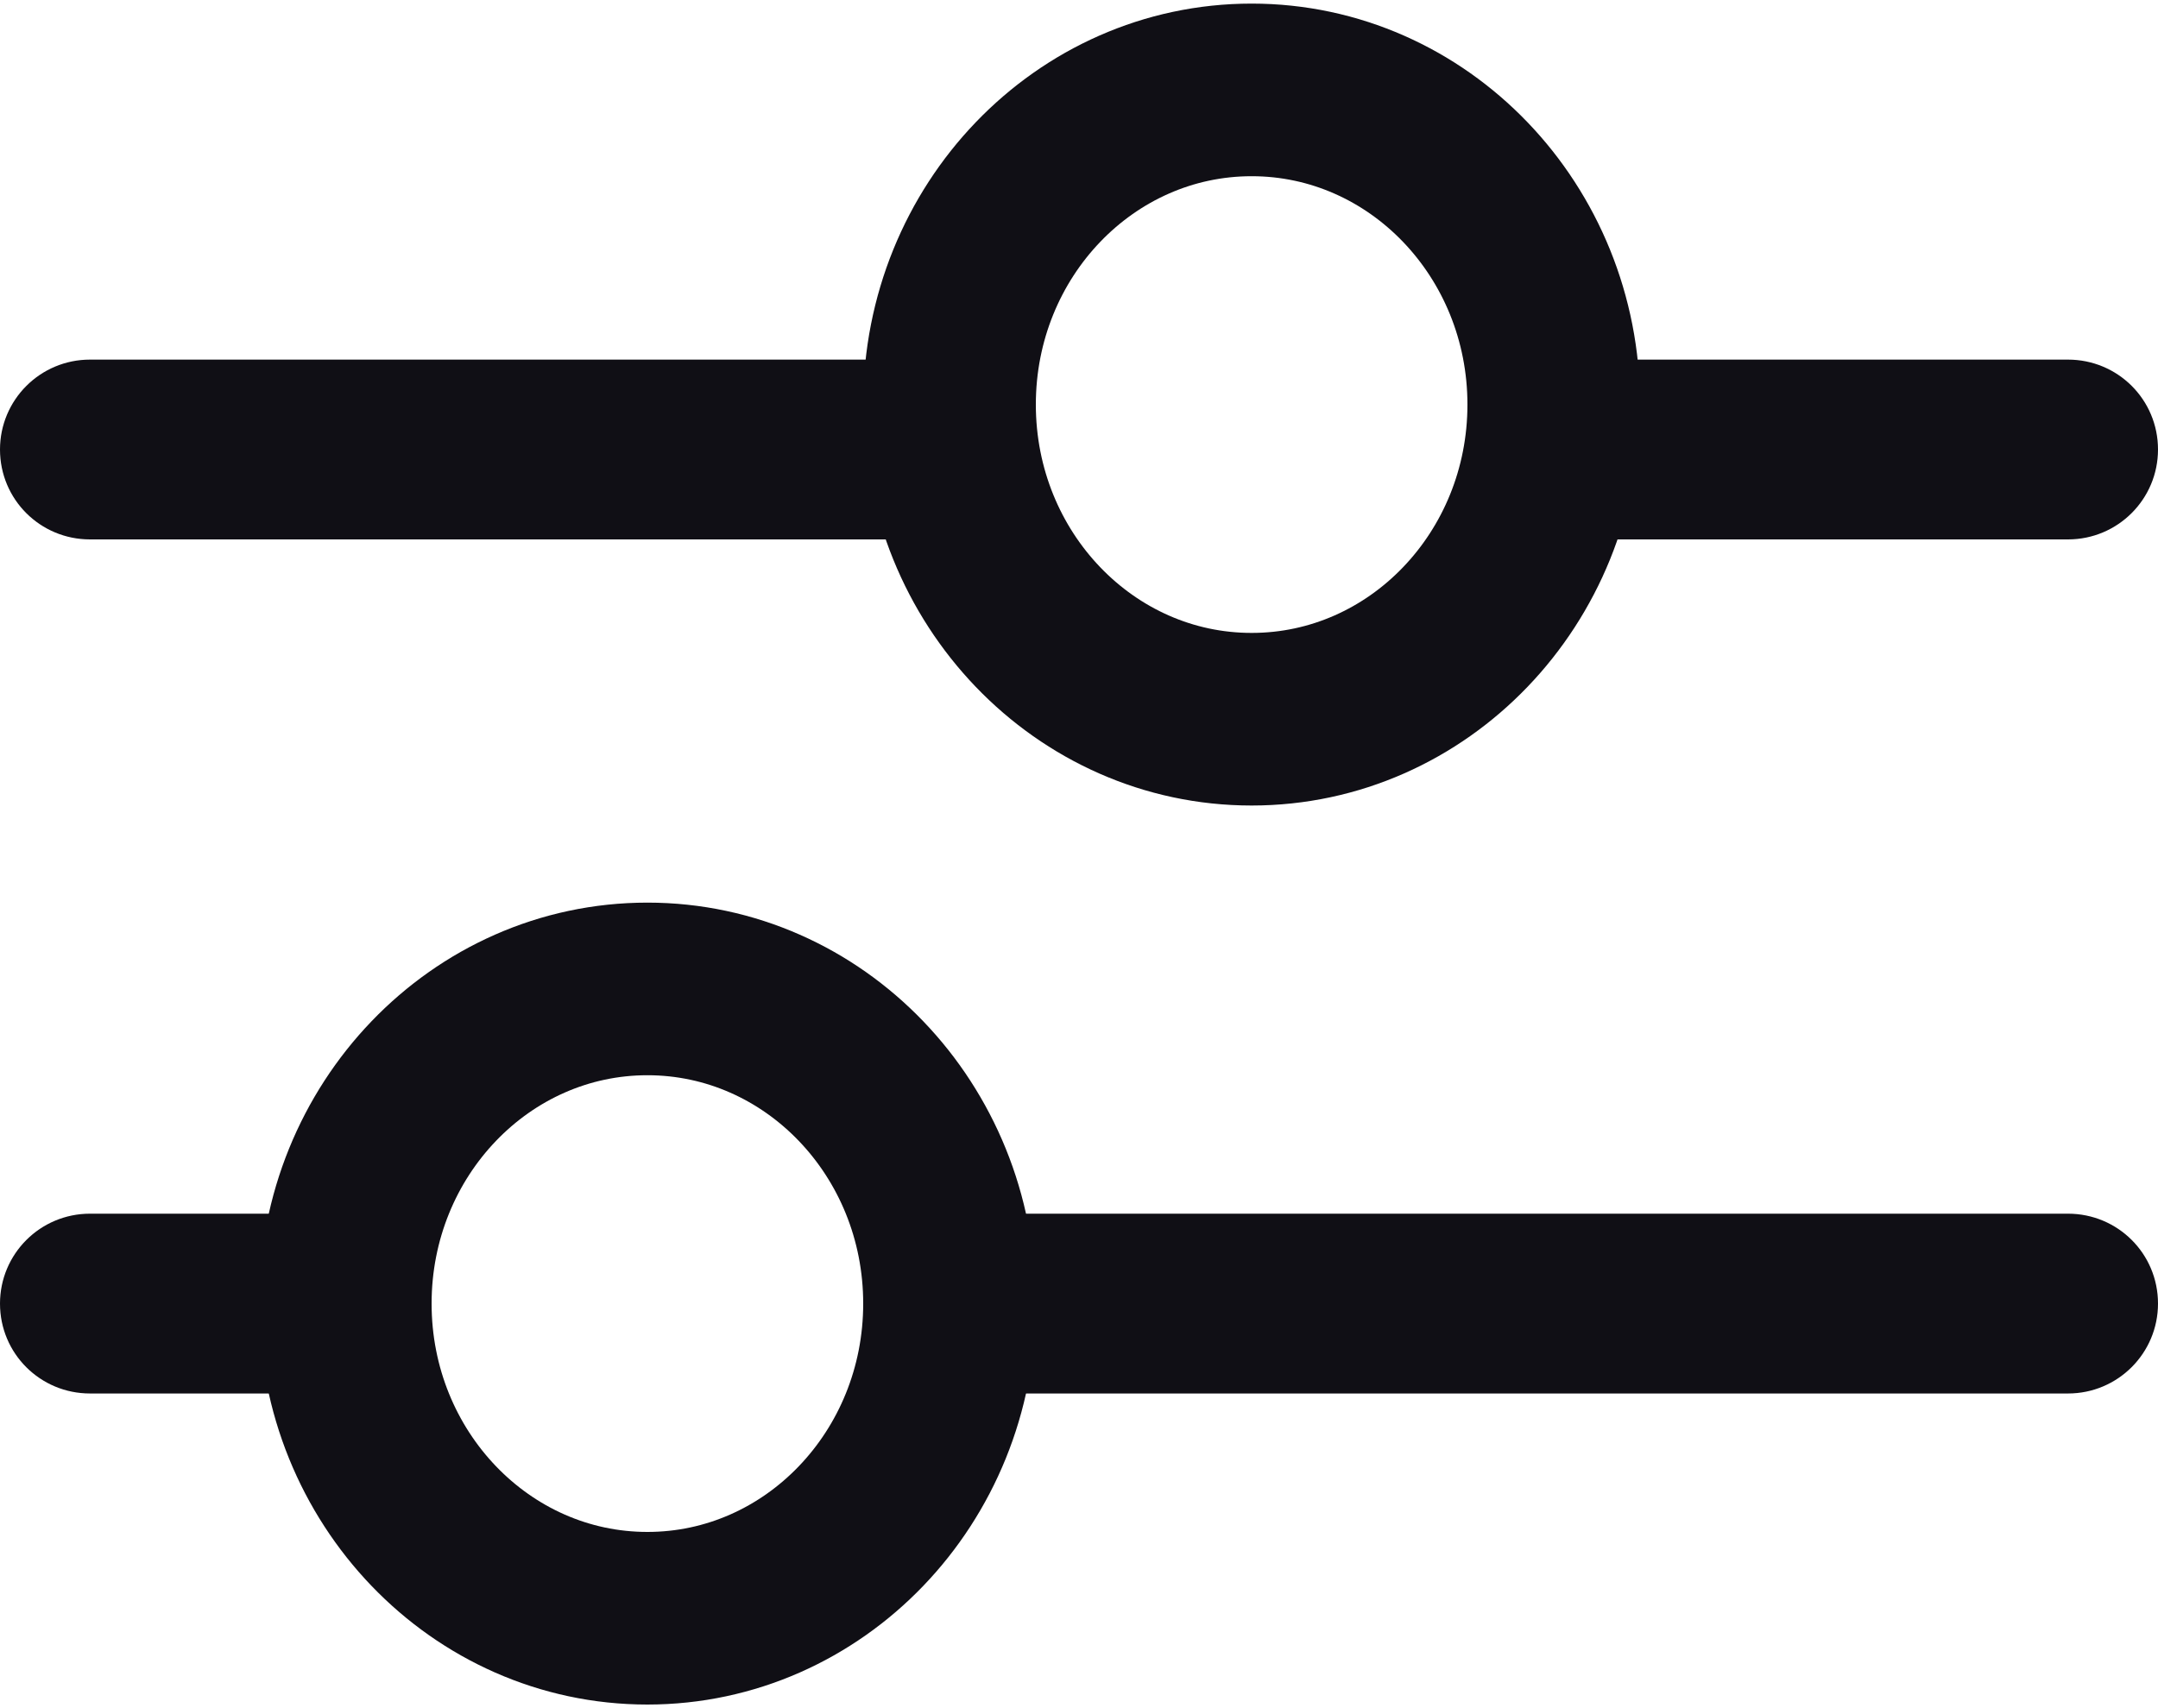 <?xml version="1.0" encoding="UTF-8" standalone="no"?>
<svg width="24px" height="19px" viewBox="0 0 24 19" version="1.1" xmlns="http://www.w3.org/2000/svg" xmlns:xlink="http://www.w3.org/1999/xlink">
    <!-- Generator: Sketch 39 (31667) - http://www.bohemiancoding.com/sketch -->
    <title>icon_filter</title>
    <desc>Created with Sketch.</desc>
    <defs></defs>
    <g id="Patterns080216" stroke="none" stroke-width="1" fill="none" fill-rule="evenodd">
        <g id="Icons" transform="translate(-669, -199)">
            <g id="icon_filter" transform="translate(669, 200)">
                <path d="M10.594,3 L1.001,3 C0.447,3 0,3.448 0,4 C0,4.556 0.448,5 1.001,5 L10.883,5 C10.676,4.545 10.56,4.037 10.56,3.5 C10.56,3.33 10.572,3.163 10.594,3 Z M17.246,3 L22.999,3 C23.552,3 24,3.444 24,4 C24,4.552 23.553,5 22.999,5 L16.957,5 C17.164,4.545 17.28,4.037 17.28,3.5 C17.28,3.33 17.268,3.163 17.246,3 Z" id="Combined-Shape" fill="#100F15"></path>
                <path d="M3.979,12.5 L1.001,12.5 C0.447,12.5 0,12.948 0,13.5 C0,14.056 0.448,14.5 1.001,14.5 L3.979,14.5 C3.889,14.183 3.84,13.847 3.84,13.5 C3.84,13.153 3.889,12.817 3.979,12.5 Z M10.421,12.5 L22.999,12.5 C23.552,12.5 24,12.944 24,13.5 C24,14.052 23.553,14.5 22.999,14.5 L10.421,14.5 C10.511,14.183 10.56,13.847 10.56,13.5 C10.56,13.153 10.511,12.817 10.421,12.5 Z" id="Combined-Shape" fill="#100F15"></path>
                <ellipse id="Oval-3-Copy-2" stroke="#100F15" stroke-width="1.92" cx="7.2" cy="13.5" rx="3.36" ry="3.5"></ellipse>
                <ellipse id="Oval-3-Copy-3" stroke="#100F15" stroke-width="1.92" cx="13.92" cy="3.5" rx="3.36" ry="3.5"></ellipse>
            </g>
        </g>
    </g>
</svg>